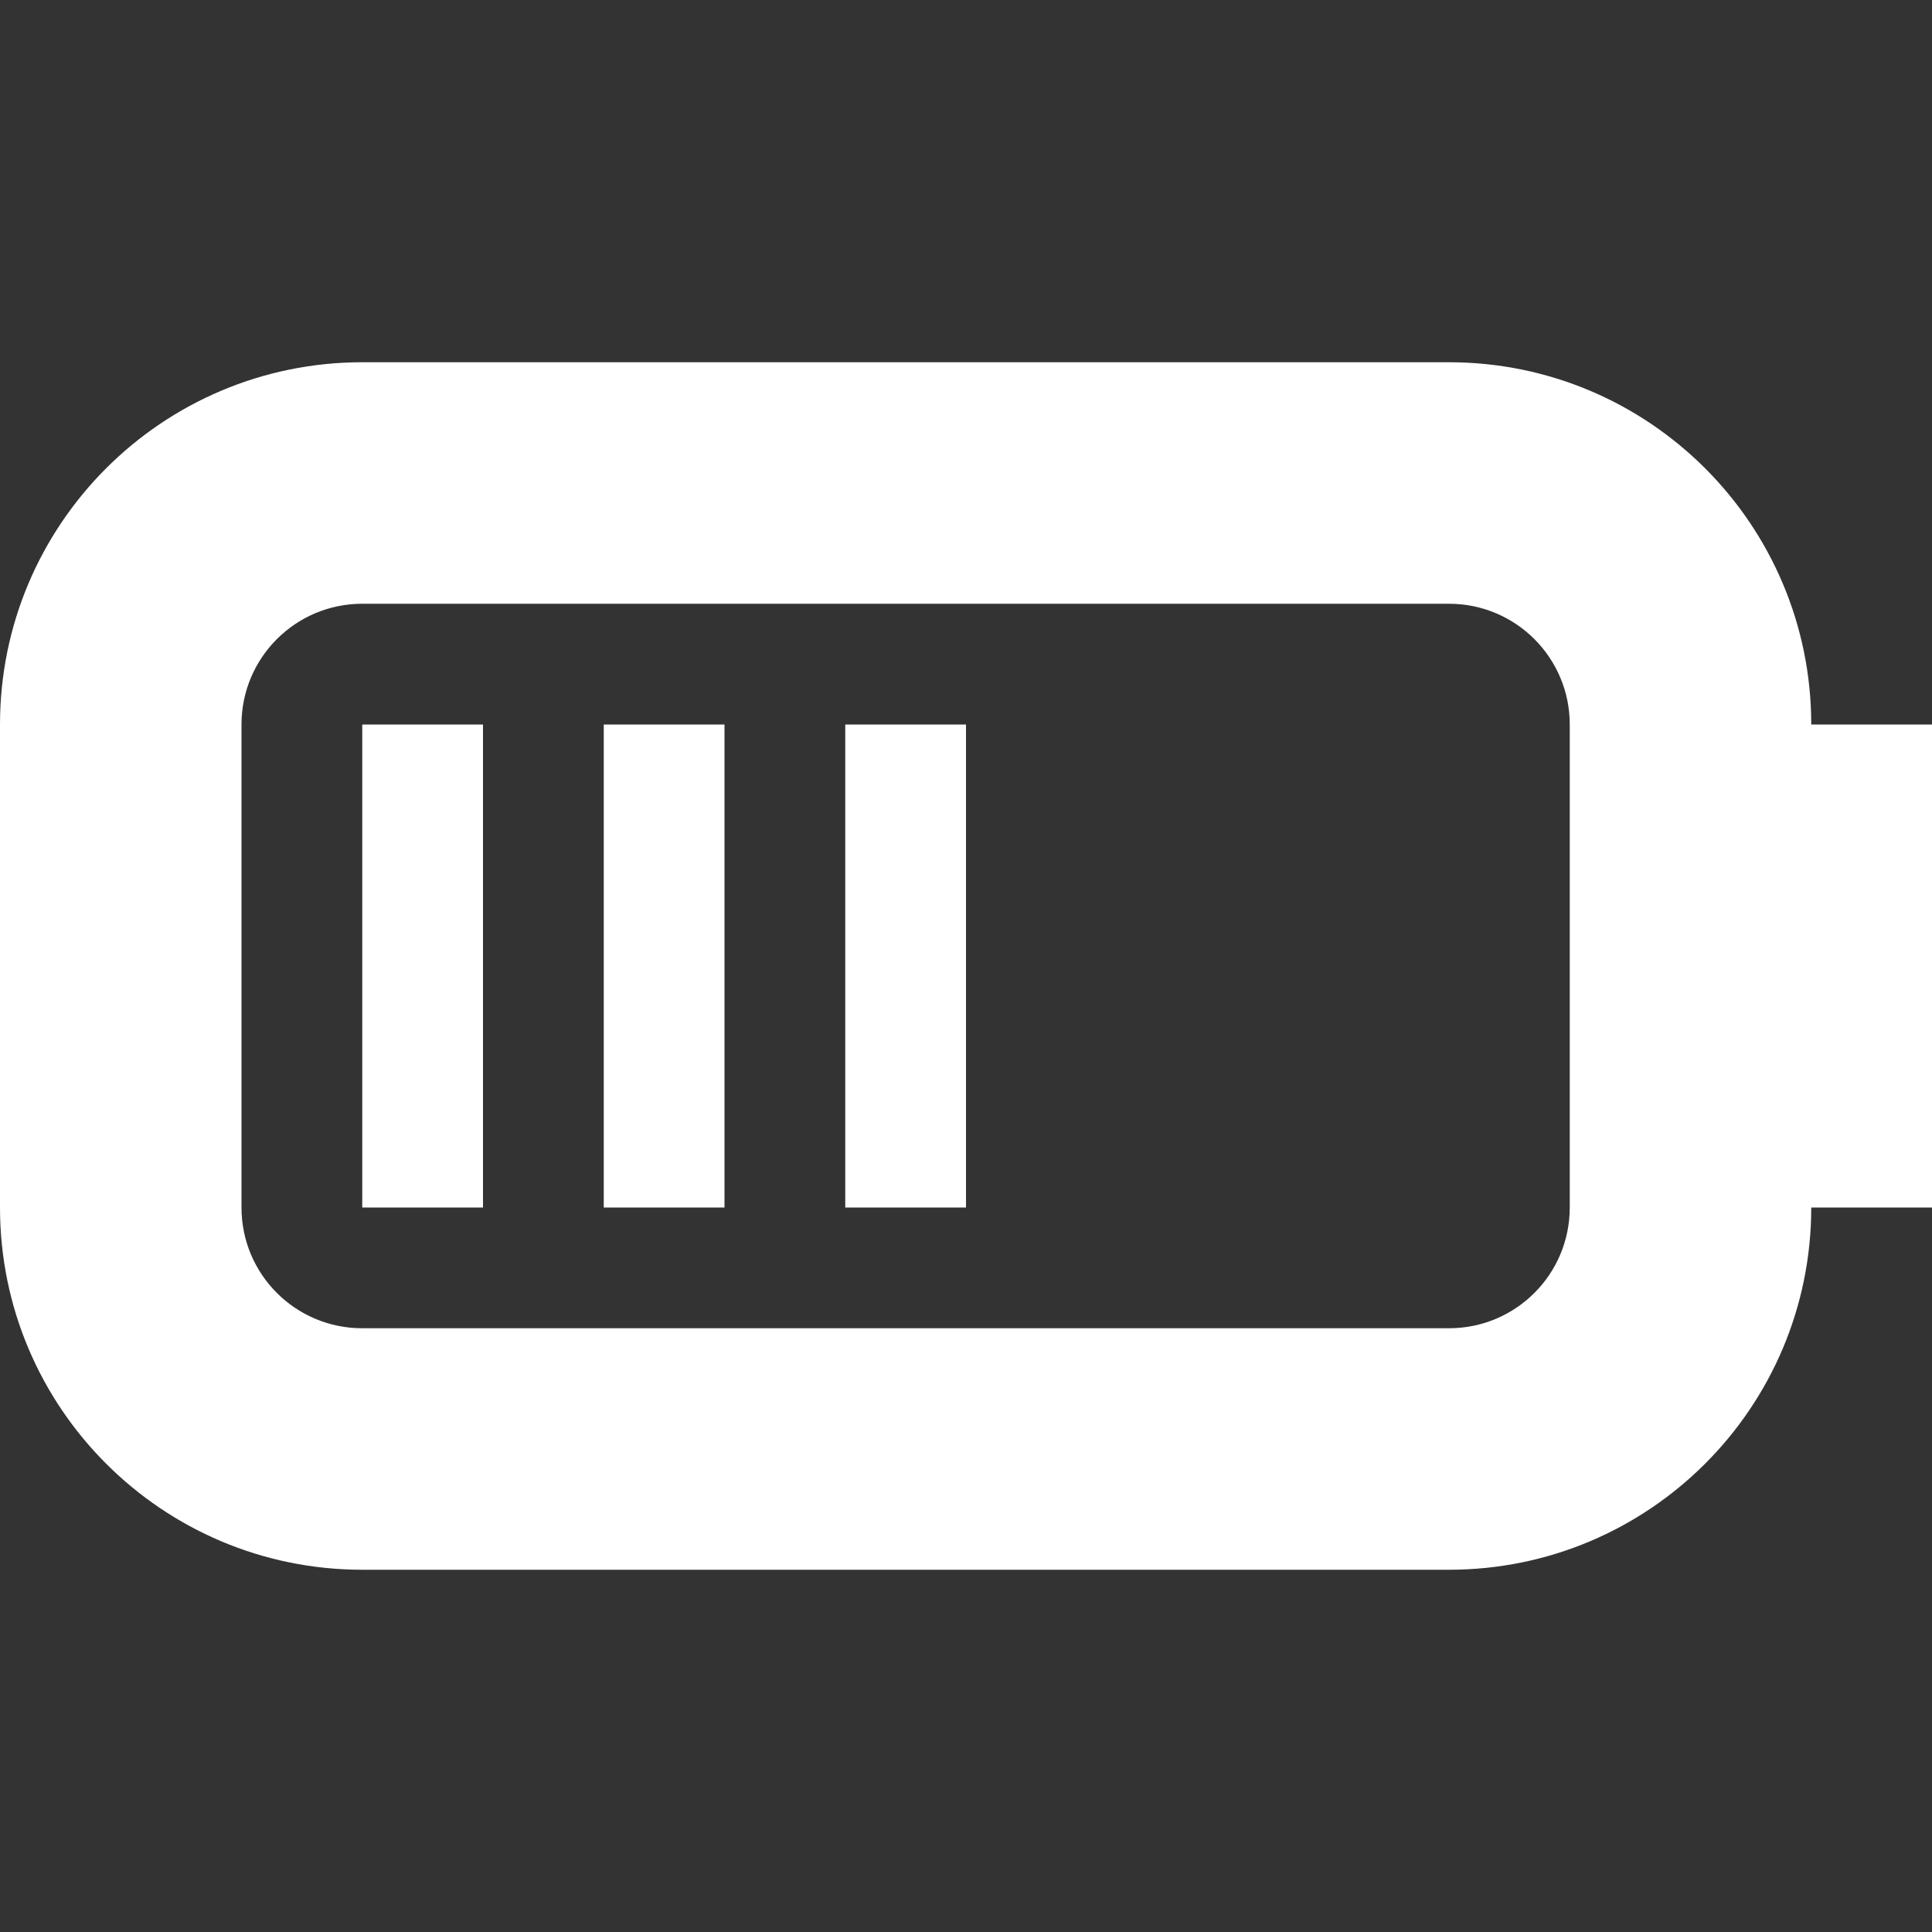 <?xml version="1.0" encoding="utf-8"?> <!-- Generator: IcoMoon.io --> <!DOCTYPE svg PUBLIC "-//W3C//DTD SVG 1.1//EN" "http://www.w3.org/Graphics/SVG/1.1/DTD/svg11.dtd"> <svg version="1.1" id="Layer_1" xmlns="http://www.w3.org/2000/svg" xmlns:xlink="http://www.w3.org/1999/xlink" x="0px" y="0px" width="48px" height="48px" viewBox="0 0 48 48" enable-background="new 0 0 16 16" xml:space="preserve" fill="#FFFFFF"><rect x="0" y="0" width="48" height="48" fill="#333333" stroke="none"/> <path d="M 48.00,27.00L 48.00,27.00l0.00,3.00 l-3.00,0.00 l0.00,0.00c0.00,4.971-4.029,9.00-9.00,9.00L9.00,39.00 c-4.971,0.00-9.00-4.029-9.00-9.00L0.00,18.00 c0.00-4.971, 4.029-9.00, 9.00-9.00l27.00,0.00 c 4.971,0.00, 9.00,4.029, 9.00,9.00l3.00,0.00 l0.00,3.00 l0.00,0.00L48.00,27.00 z M 39.00,18.00c0.00-1.656-1.341-3.00-3.00-3.00L9.00,15.00 C 7.341,15.00, 6.00,16.344, 6.00,18.00l0.00,12.00 c0.00,1.659, 1.341,3.00, 3.00,3.00l27.00,0.00 c 1.659,0.00, 3.00-1.341, 3.00-3.00L39.00,18.00 z M 21.00,18.00l3.00,0.00 l0.00,12.00 L21.00,30.00 L21.00,18.00 z M 15.00,18.00l3.00,0.00 l0.00,12.00 L15.00,30.00 L15.00,18.00 z M 9.00,18.00l3.00,0.00 l0.00,12.00 L9.00,30.00 L9.00,18.00 z" ></path></svg>